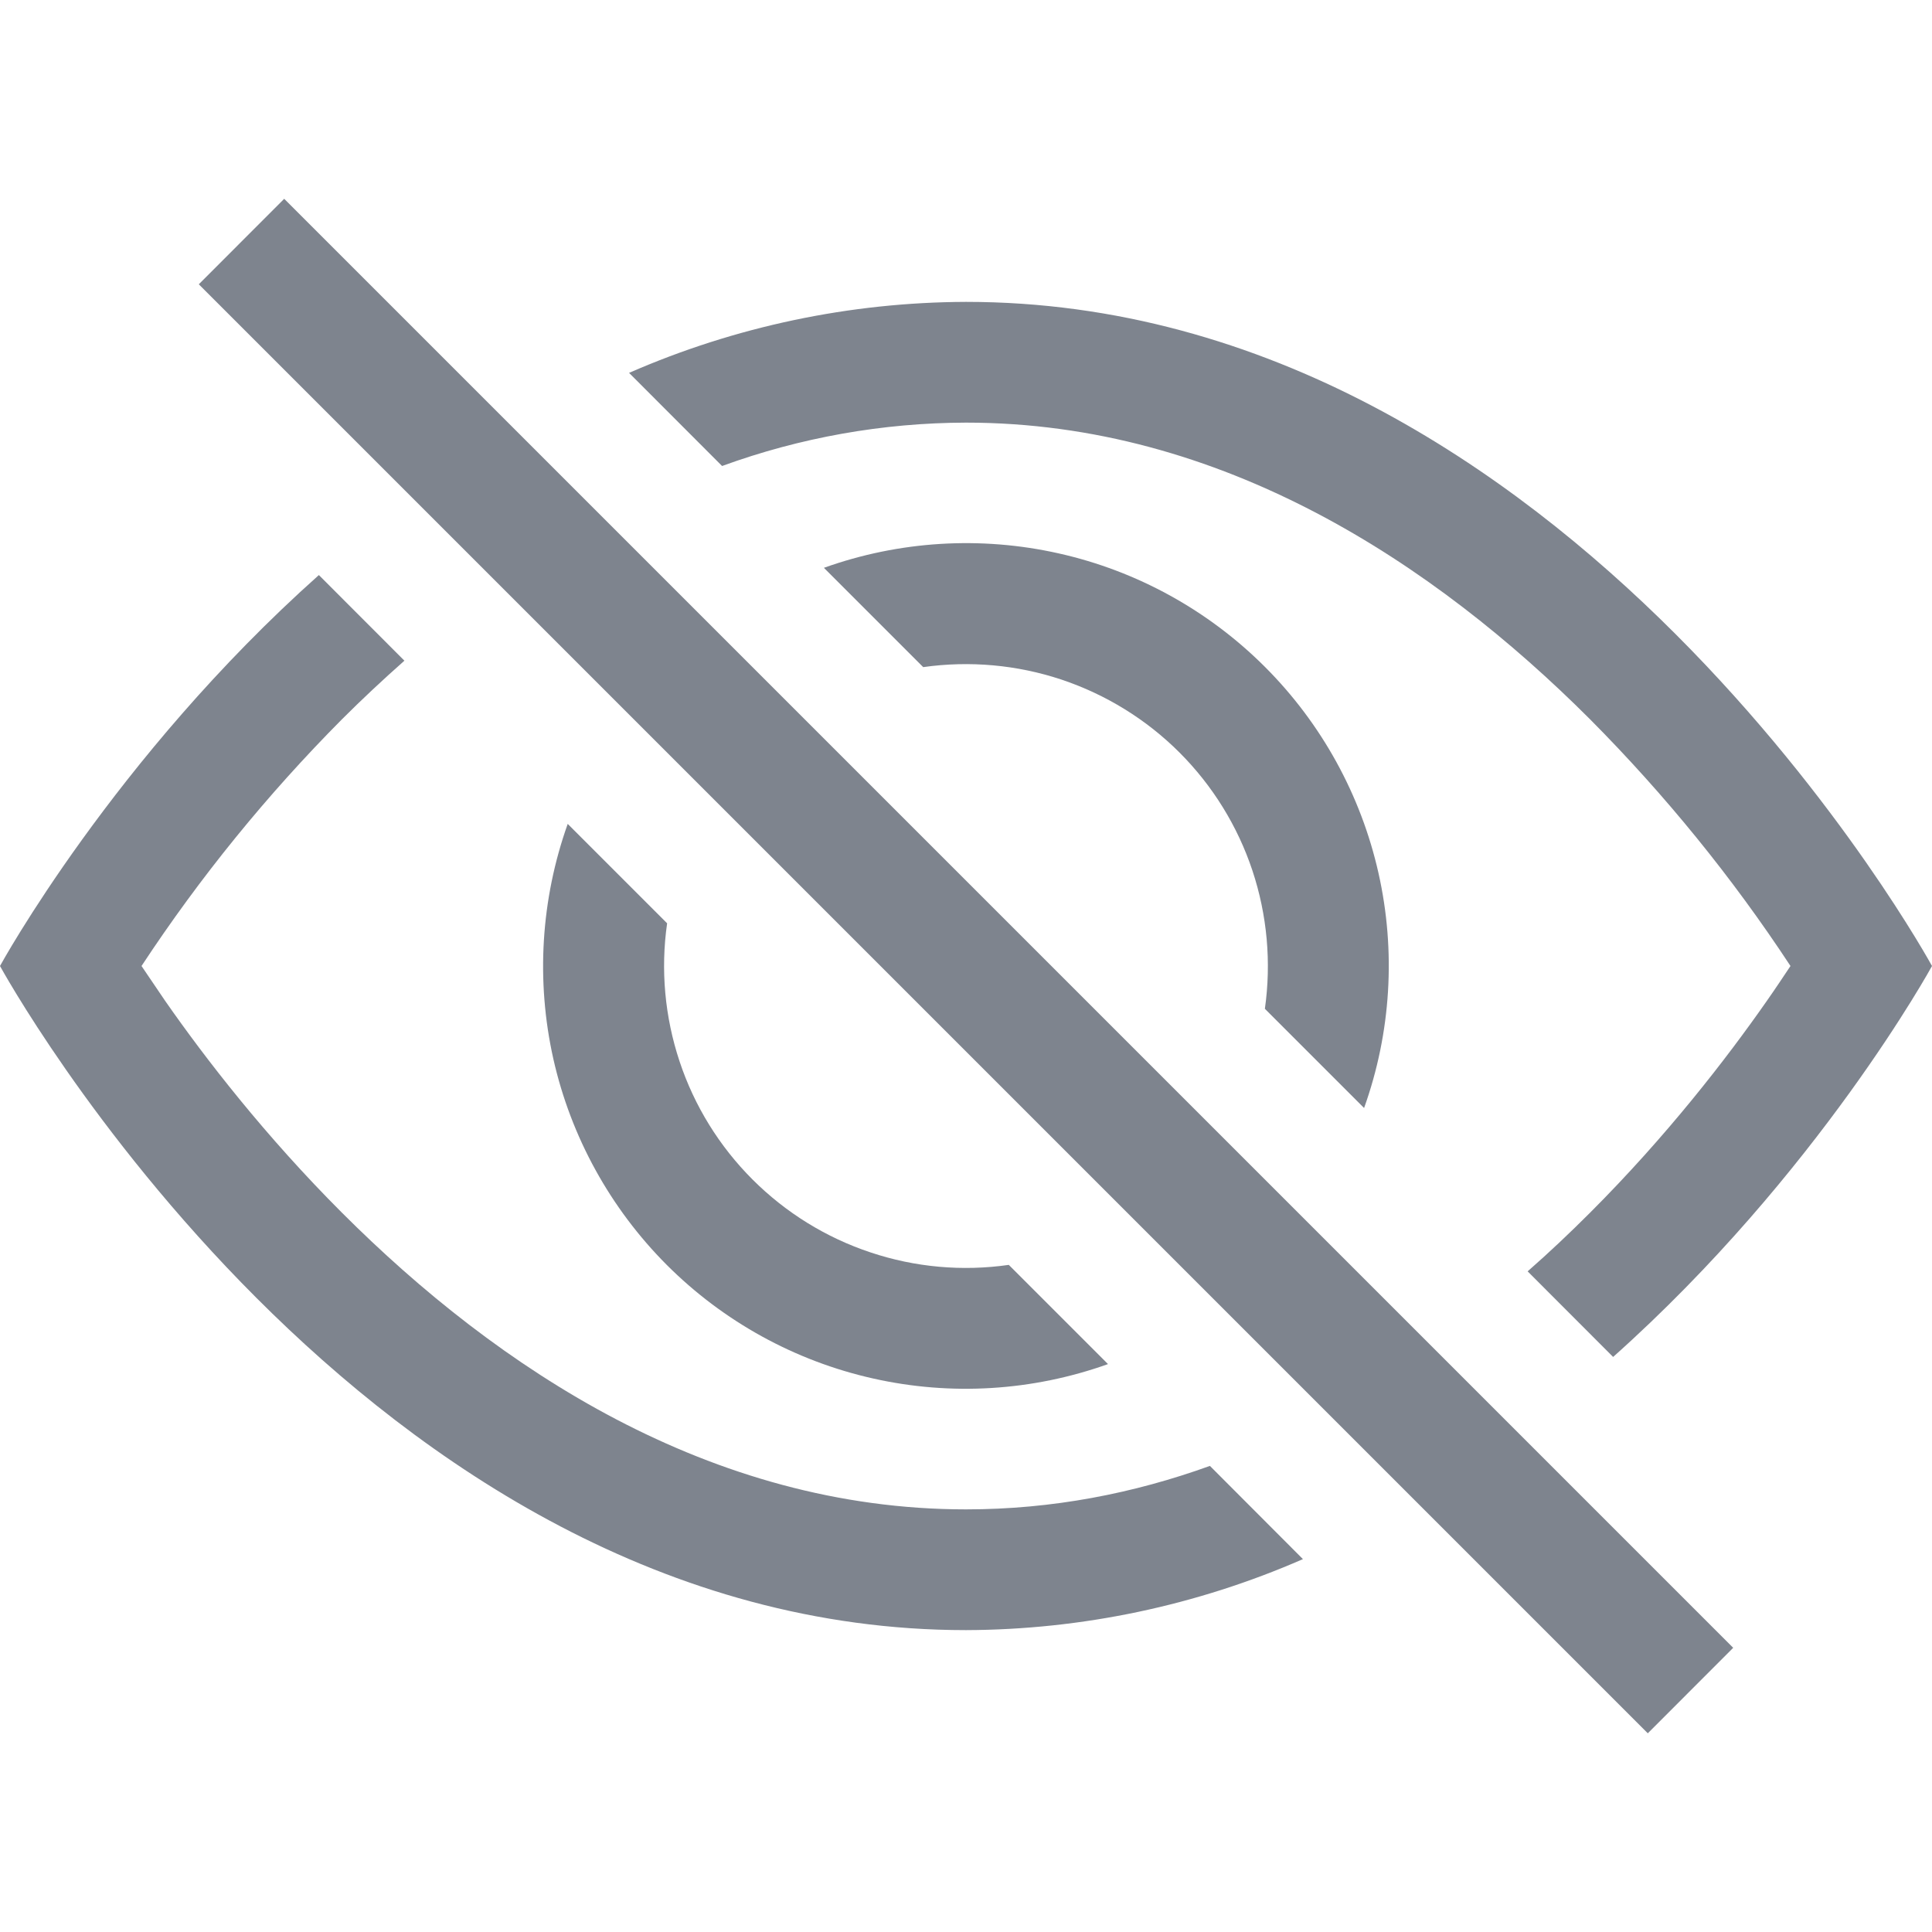 <svg width="20" height="20" viewBox="0 0 20 20" fill="none" xmlns="http://www.w3.org/2000/svg">
<g id="icon">
<path id="Vector" d="M16.699 14.047C18.825 12.15 20 10 20 10C20 10 16.25 3.125 10 3.125C8.799 3.129 7.613 3.379 6.512 3.86L7.475 4.824C8.284 4.529 9.139 4.377 10 4.375C12.65 4.375 14.849 5.835 16.46 7.446C17.235 8.226 17.931 9.081 18.535 10C18.462 10.109 18.383 10.229 18.291 10.36C17.872 10.96 17.254 11.76 16.46 12.554C16.254 12.76 16.039 12.964 15.814 13.161L16.699 14.047Z" fill="#7E848E"/>
<path id="Vector_2" d="M14.121 11.47C14.4 10.69 14.452 9.847 14.27 9.038C14.088 8.23 13.681 7.49 13.095 6.904C12.509 6.318 11.769 5.91 10.961 5.729C10.152 5.547 9.309 5.599 8.529 5.878L9.557 6.906C10.038 6.838 10.528 6.882 10.988 7.035C11.448 7.189 11.867 7.447 12.21 7.79C12.553 8.133 12.812 8.552 12.965 9.012C13.118 9.473 13.162 9.962 13.094 10.443L14.121 11.47ZM10.443 13.094L11.47 14.121C10.69 14.4 9.846 14.452 9.038 14.27C8.23 14.089 7.489 13.681 6.903 13.095C6.318 12.509 5.91 11.769 5.728 10.961C5.547 10.152 5.599 9.309 5.877 8.529L6.906 9.558C6.837 10.038 6.882 10.528 7.035 10.988C7.188 11.449 7.447 11.867 7.79 12.21C8.133 12.553 8.551 12.812 9.012 12.965C9.472 13.119 9.962 13.163 10.443 13.094Z" fill="#7E848E"/>
<path id="Vector_3" d="M4.188 6.838C3.962 7.038 3.746 7.24 3.54 7.446C2.765 8.226 2.069 9.082 1.465 10L1.709 10.36C2.127 10.96 2.746 11.76 3.54 12.554C5.151 14.165 7.351 15.625 10 15.625C10.895 15.625 11.738 15.459 12.525 15.175L13.488 16.14C12.387 16.621 11.2 16.871 10 16.875C3.75 16.875 0 10 0 10C0 10 1.174 7.849 3.301 5.953L4.186 6.839L4.188 6.838ZM17.058 17.943L2.058 2.943L2.942 2.058L17.942 17.058L17.058 17.943Z" fill="#7E848E"/>
</g>
</svg>
